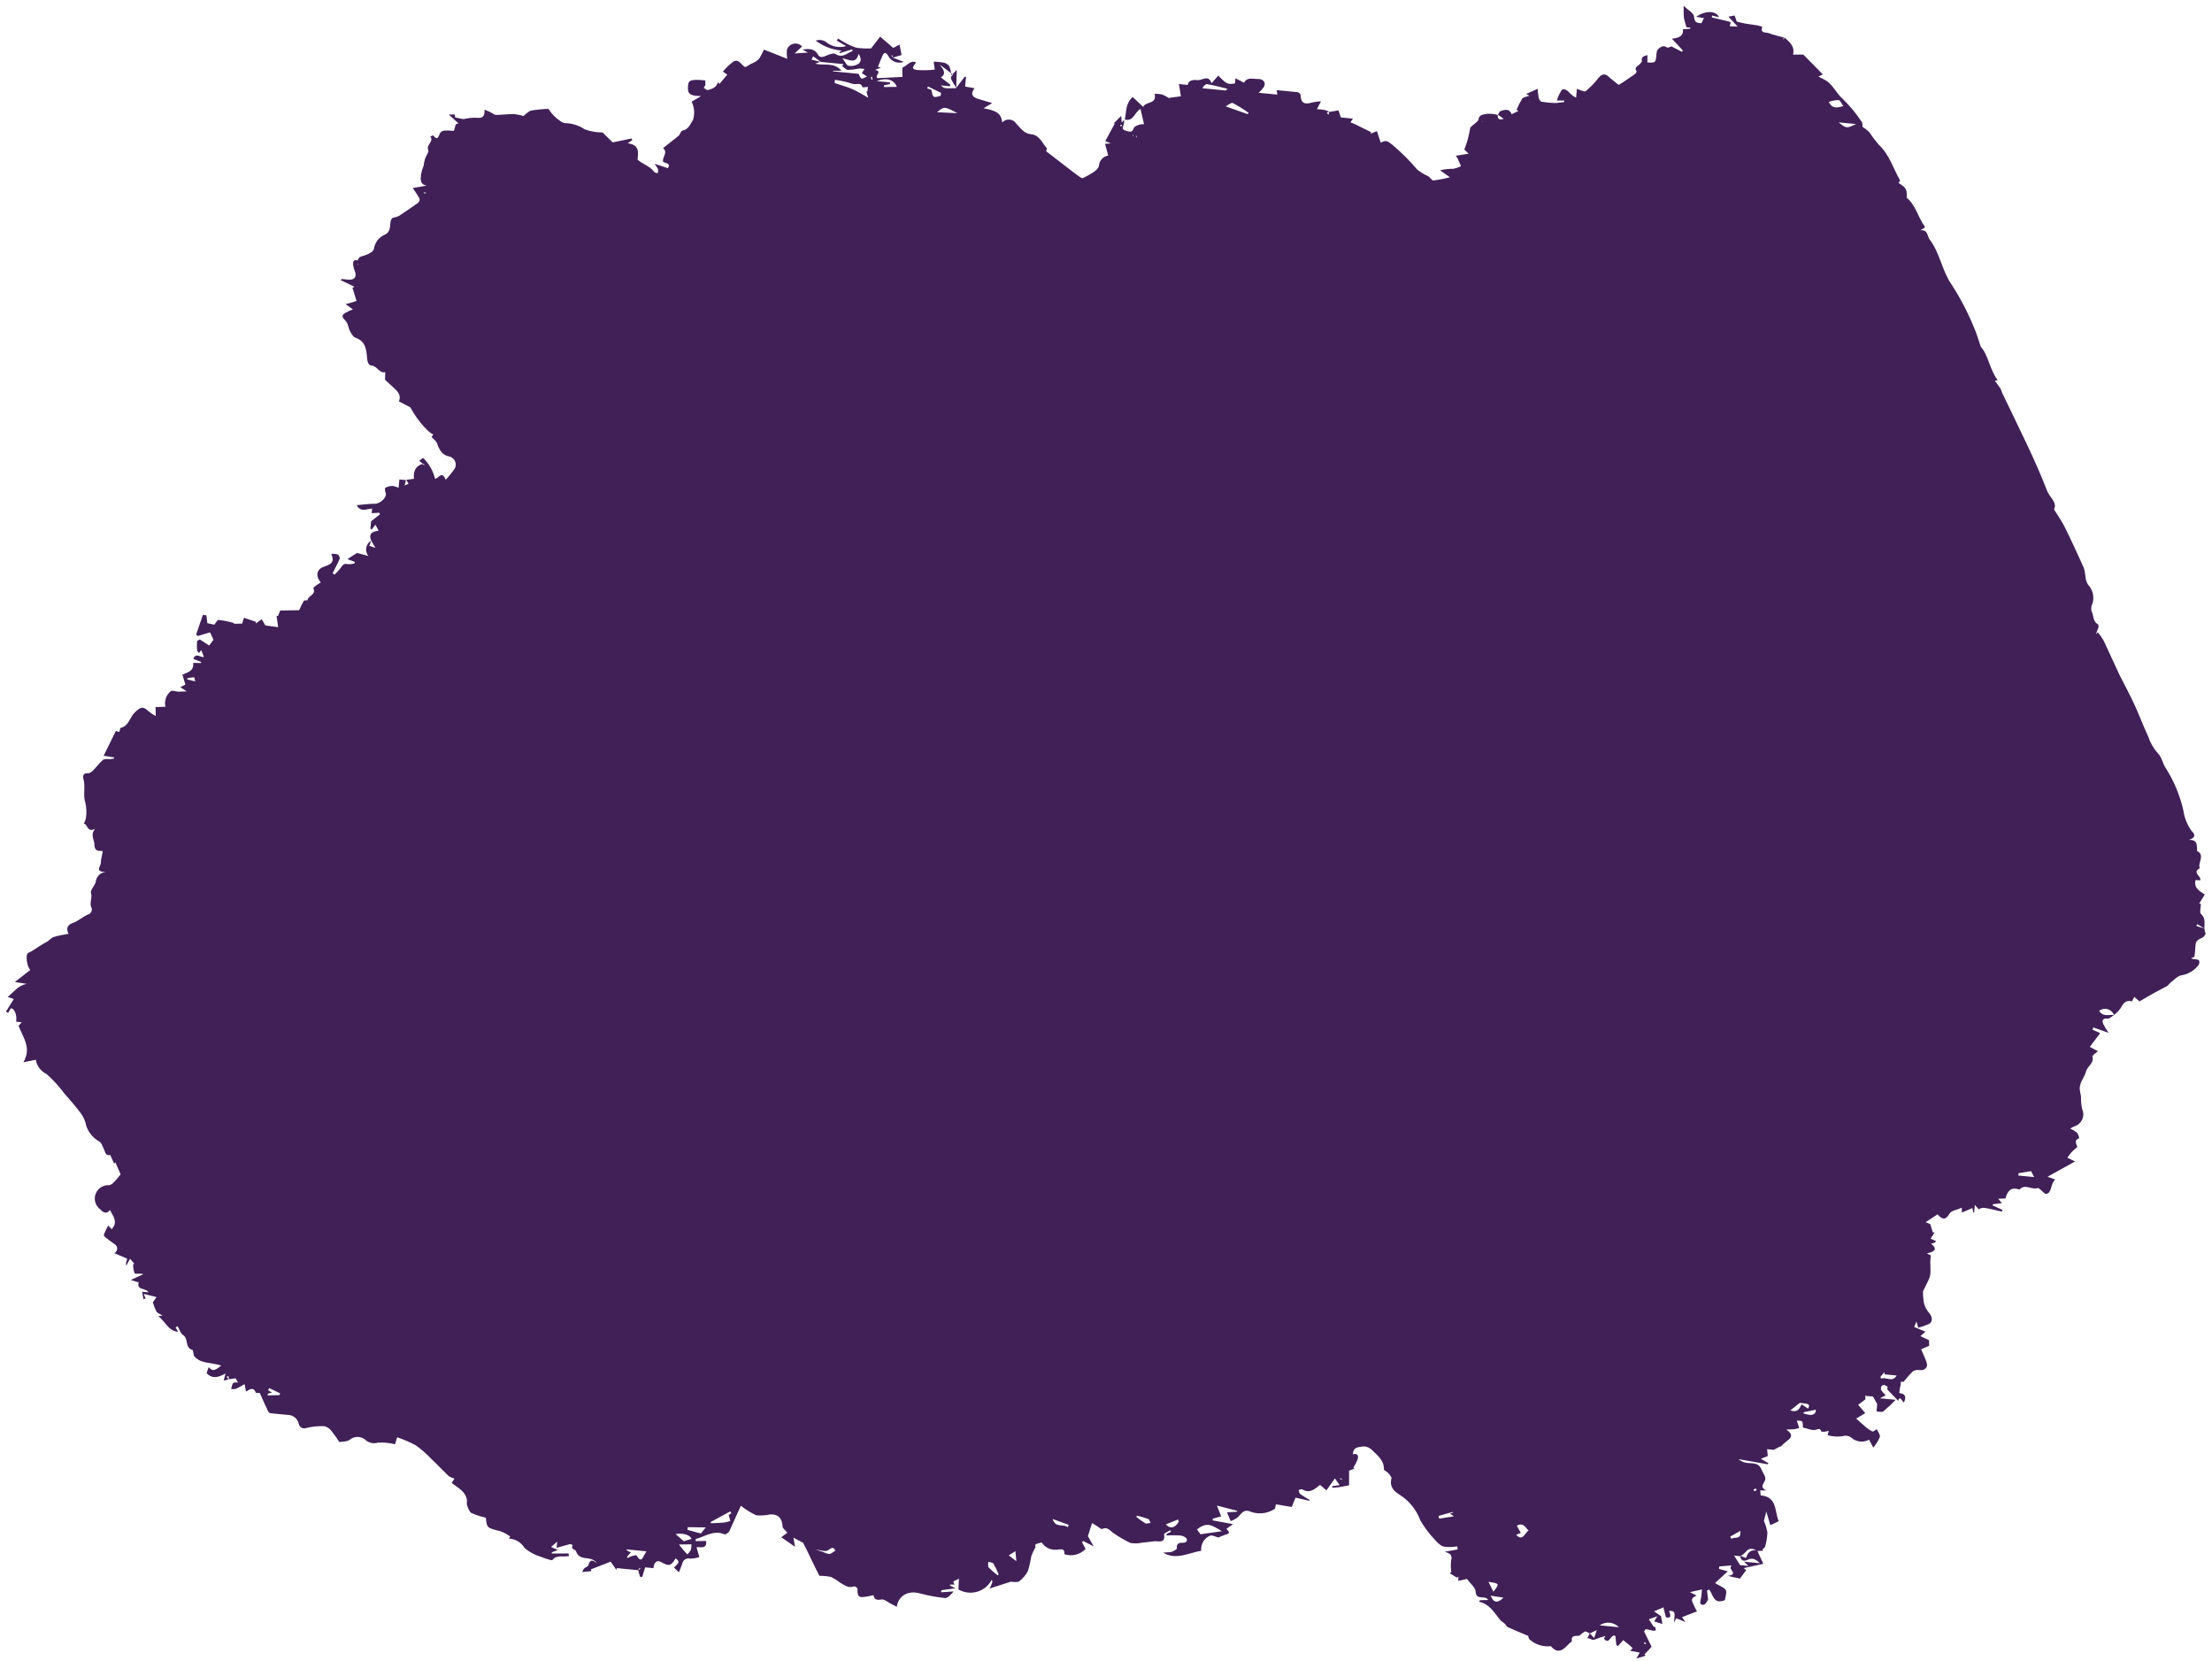 <svg width="341" height="256" viewBox="0 0 341 256" fill="none" xmlns="http://www.w3.org/2000/svg">
<path d="M155.878 243.808C156.277 243.846 156.841 243.901 157.091 243.759C157.658 243.34 158.124 242.799 158.452 242.177C158.686 241.42 158.863 240.647 158.982 239.864C159.164 239.374 159.386 238.901 159.647 238.449C159.354 237.895 160.087 237.924 160.589 237.752C160.82 238.112 161.142 238.405 161.523 238.602C161.903 238.799 162.329 238.893 162.758 238.875C163.267 238.924 164.189 238.433 164.08 239.556C164.647 239.75 165.258 239.776 165.839 239.631C166.42 239.486 166.946 239.176 167.353 238.739L166.799 237.718L166.984 237.528L168.599 238.349L167.709 236.783L168.35 234.757L169.306 235.348C169.502 235.477 169.782 235.739 169.885 235.68C170.746 235.252 171.133 235.981 171.683 236.325C172.491 236.89 173.343 237.389 174.233 237.816C174.831 237.932 175.447 237.921 176.041 237.784C176.684 237.736 177.319 237.631 177.95 237.568C178.581 237.505 179.716 237.974 179.444 236.482C179.459 236.332 180.067 236.073 180.406 235.87L180.522 236.103L179.852 236.425L179.828 236.672C180.457 236.634 181.088 236.631 181.718 236.661C182.134 236.656 182.538 236.798 182.859 237.062C183.188 237.537 182.786 237.816 182.302 237.796C181.818 237.777 181.319 237.908 181.425 238.679C181.41 238.83 180.809 239.159 180.44 239.247C180.065 239.251 179.691 239.279 179.321 239.332C181.302 240.52 183.234 239.352 185.182 239.03C185.127 238.541 185.233 238.049 185.484 237.627C185.736 237.204 186.119 236.875 186.575 236.69C186.93 236.613 187.336 236.86 187.823 236.99C188.196 236.809 188.582 236.657 188.978 236.535C189.833 236.314 189.323 235.988 189.065 235.645L190.092 234.929L186.941 234.347L186.966 234.087L188.251 233.727L187.593 232.06L190.722 232.874L190.708 233.011L189.158 233.11L189.721 234.464C190.071 234.333 190.405 234.161 190.714 233.952C191.06 233.681 191.295 233.262 191.652 233.02C191.782 232.938 191.929 232.886 192.082 232.868C192.235 232.849 192.391 232.864 192.537 232.912C193.167 233.19 193.856 233.307 194.543 233.252C195.229 233.198 195.891 232.975 196.469 232.602C196.615 232.533 196.61 232.145 196.692 231.877L199.125 232.279L199.722 230.843L201.869 231.328L201.882 231.191C201.397 230.895 200.883 230.61 200.416 230.274C200.274 230.164 200.261 229.872 200.197 229.672C200.382 229.621 200.631 229.493 200.749 229.56C201.969 230.3 202.745 229.449 203.496 228.872L204.483 229.715L205.786 227.877L206.518 228.916L205.393 229.07L205.369 229.316C205.761 229.285 206.165 229.269 206.559 229.211C206.954 229.152 207.437 229.033 207.975 228.933L207.97 226.693L208.808 226.359L208.624 226.244C208.877 225.847 209.094 225.429 209.273 224.994C209.451 224.444 209.373 223.966 208.562 224.164C208.585 222.922 209.598 223.076 210.235 222.944C210.487 222.953 210.734 223.012 210.962 223.117C211.19 223.222 211.395 223.372 211.565 223.557C212.39 224.356 213.372 225.114 213.349 226.495C213.333 226.659 213.79 226.814 213.965 227.011C214.141 227.208 214.568 227.664 214.505 227.893C214.152 229.241 214.987 229.931 215.905 230.49C217.304 231.413 218.37 232.757 218.949 234.325C219.569 235.403 220.315 236.404 221.174 237.306C221.475 237.679 221.832 238.003 222.233 238.266C222.555 238.408 222.906 238.471 223.257 238.448C223.725 238.493 224.206 238.401 224.654 238.362L224.72 238.825L222.714 239.183C223.469 239.409 223.949 239.621 223.706 240.551C223.63 241.146 223.642 241.748 223.741 242.338L223.476 242.493L224.617 243.184L224.817 242.982L224.819 243.674L226.14 243.373C226.643 244.058 227.404 244.657 227.482 245.287C227.53 246.799 228.989 245.779 229.408 246.621L228.155 246.652L228.007 246.886C229.719 247.274 230.416 248.682 231.374 249.826C231.584 249.959 231.783 250.108 231.97 250.271C232.149 250.427 232.248 250.699 232.432 250.8C233.456 251.272 234.512 251.693 235.605 252.158C235.596 252.254 235.658 252.619 235.841 252.734C236.267 253.107 236.765 253.389 237.305 253.562C237.845 253.736 238.414 253.798 238.979 253.743C239.015 253.733 239.055 253.737 239.089 253.754C240.338 255.189 241.199 254.041 242.06 253.185C242.135 253.123 242.321 253.072 242.311 253.029C242.15 251.825 243.09 252.303 243.543 252.07C243.786 251.828 244.063 251.622 244.366 251.459C244.544 251.476 244.832 251.656 245.071 251.776L246.162 251.259L245.753 252.478L245.086 251.763L244.71 252.487C245.054 252.521 245.428 252.82 245.726 252.752C246.307 252.523 246.901 252.327 247.505 252.164L247.257 252.568C248.134 253.69 248.298 251.715 249.031 252.174L249.174 253.57L249.438 253.706L250.234 252.802L251.02 253.431C251.25 253.633 251.482 253.821 251.684 254.035C251.571 254.181 251.451 254.322 251.323 254.456L252.783 254.722L252.264 255.639L253.694 255.211L253.505 255.013L254.605 253.834L253.447 251.454L253.702 251.119C254.073 251.155 254.435 251.287 254.818 251.352C254.967 251.356 255.117 251.347 255.265 251.326C255.253 251.144 255.219 250.965 255.164 250.791C255.164 250.791 254.93 250.768 254.883 250.681C254.64 250.325 254.427 249.945 254.183 249.59L255.492 249.122L255.012 249.919L256.279 250.318L256.063 249.108L254.982 248.367L256.431 247.747L256.821 249.306C257.578 249.379 257.62 249.231 257.31 248.275C258.232 248.364 258.259 248.367 258.049 250.103L258.405 249.446L259.822 250.012L259.296 249.269L261.605 248.373C261.399 248.022 261.216 247.658 261.058 247.283C260.878 246.851 260.455 246.34 261.562 245.949L260.532 245.407L262.377 244.991C262.344 245.334 262.312 245.663 262.279 246.005C262.246 246.347 261.994 247.083 262.162 247.21C262.703 247.65 262.991 247.111 263.24 246.693C263.248 246.61 263.428 246.614 263.336 246.702L263.153 245.15L263.5 245.017C264.106 245.781 264.104 247.371 265.912 246.634C265.951 246.223 266.243 245.504 266.059 245.113C265.875 244.722 265.031 244.405 264.389 244.011L266.356 242.197L265.003 241.831L265.04 241.447L266.985 241.29C266.152 241.859 268.244 242.629 266.357 242.902L268.232 243.319L269.177 242.028L268.82 241.703L271.828 241.04C271.483 240.302 271.183 239.664 270.899 239.015C269.896 238.765 269.411 239.327 269.165 240.146L268.281 239.812C268.315 240.603 268.904 240.688 269.372 240.443C270.146 240.048 270.633 240.33 271.323 240.95L268.86 240.711L269.532 241.371L268.253 241.247L267.326 239.774L268.289 239.868C268.58 239.71 268.844 239.507 269.07 239.266C269.616 238.503 270.225 238.659 270.88 239.068L271.843 239.023L271.678 238.855C271.818 238.703 272.068 238.561 272.113 238.385C272.31 237.679 272.427 236.953 272.461 236.221C272.357 235.608 272.177 235.01 271.926 234.441L272.289 232.982L272.918 235.09L274.214 234.469C273.522 233.019 274.064 230.721 271.42 230.492L271.355 229.726L272.285 229.733C271.622 229.406 271.525 229.12 271.982 228.417C272.439 227.715 271.811 227.17 271.555 226.523C271.063 225.287 270.002 225.64 269.117 225.457C268.708 225.376 268.328 225.186 268.017 224.908L272.509 225.703L272.622 225.534L271.439 224.853L272.521 224.432L272.415 223.371L273.447 223.471L274.457 222.933L274.448 223.029C274.803 222.675 275.178 222.342 275.572 222.032C276.319 221.496 276.338 221.014 275.362 220.338C275.715 220.345 276.068 220.333 276.42 220.303C276.709 220.331 277.002 220.179 277.37 220.104L276.993 218.975C277.895 218.98 277.896 218.98 277.934 219.869C277.934 219.869 277.92 220.019 277.918 220.033C278.6 220.168 279.341 220.544 279.926 220.38C280.511 220.215 280.57 220.179 280.775 220.642C280.769 220.71 281.119 220.675 281.284 220.691C281.5 220.655 281.713 220.607 281.923 220.546L281.747 221.22C282.491 221.43 283.272 221.482 284.037 221.373C284.298 221.285 284.579 221.271 284.848 221.334C285.117 221.397 285.363 221.533 285.558 221.728C285.925 222.001 286.364 222.163 286.821 222.195C287.278 222.227 287.735 222.128 288.137 221.908L288.782 223.133C289.207 222.637 289.552 222.078 289.804 221.475C289.842 221.078 289.458 220.599 289.321 220.295C289.044 220.434 288.782 220.699 288.662 220.646C288.288 220.469 287.941 220.239 287.631 219.965C287.092 219.512 286.583 219.034 286.147 218.66L287.548 217.814L286.438 216.517L285.826 216.237C285.826 216.237 285.826 216.237 285.744 216.229C285.661 216.221 285.744 216.229 285.744 216.229L285.831 216.334L286.42 216.557L287.574 215.687L287.529 215.144L288.74 215.261L289.391 216.416L289.281 217.553C289.639 217.588 290.114 217.703 290.337 217.545C291.003 216.989 291.636 216.395 292.232 215.765L289.797 215.529L290.703 215.064C290.442 214.827 290.207 214.563 290.001 214.277C289.967 214.173 289.955 214.064 289.965 213.955C289.976 213.847 290.009 213.742 290.063 213.647C290.074 213.524 290.395 213.513 290.568 213.447C290.54 213.735 291.214 213.51 290.925 214.062C290.911 214.199 291.473 214.71 291.788 215.045C292.102 215.379 292.367 215.654 292.62 215.913C292.901 215.014 293.17 215.967 293.511 216.18C293.951 215.213 293.643 214.81 292.79 214.727C292.833 214.289 292.87 213.905 292.991 213.516C293.008 213.338 293.027 213.146 293.046 212.954L293.458 212.994C293.9 212.416 294.384 211.871 294.908 211.365C295.207 211.18 295.566 211.116 295.911 211.186C296.709 211.263 297.268 210.792 297.01 210.02C296.751 209.248 296.47 208.71 296.153 207.974L297.398 207.445L297.372 206.571L296.044 205.944L296.832 205.26L295.083 204.538L295.443 203.688L295.711 204.654C296.265 204.505 296.807 204.317 297.334 204.092C297.991 203.769 297.926 203.002 297.378 202.354C297.012 201.933 296.747 201.435 296.603 200.896C296.49 200.281 296.439 199.655 296.45 199.029C296.744 198.435 296.982 197.988 297.193 197.525C297.379 197.172 297.509 196.793 297.58 196.401C297.64 195.784 297.563 195.141 297.568 194.519C297.575 194.179 297.608 193.84 297.666 193.505L297.056 193.211C297.985 192.942 298.912 192.686 297.689 191.696L298.259 191.544L298.463 191.301L297.624 190.929L298.248 189.939L297.966 189.981L297.564 188.684L296.858 188.38L298.696 187.176C299.336 187.888 299.872 188.23 300.54 187.064C300.808 186.592 301.722 186.473 302.433 186.155L302.43 186.902L304.052 186.215L304.222 186.896L304.332 186.906L304.446 185.728L305.047 186.409C305.637 186.051 305.637 186.051 308.582 186.751L308.718 186.502L307.189 185.8L307.206 185.622L308.612 185.441L308.038 184.777L309.153 184.733C309.43 183.736 309.919 182.843 311.313 183.366C312.172 182.384 313.205 183.466 314.113 183.125C314.329 183.05 314.774 183.618 315.329 184.045C316.408 183.943 316.023 182.481 316.837 181.813L315.643 181.38L319.884 179.025L318.705 178.441C318.865 178.221 319.076 177.91 319.31 177.642C319.545 177.375 319.813 177.179 320.225 176.804C320.252 176.517 319.545 175.798 320.522 175.451C320.482 175.148 320.372 174.858 320.202 174.604C319.88 174.341 319.522 174.125 319.139 173.962C319.348 173.825 319.568 173.707 319.798 173.611C320.061 173.528 320.303 173.391 320.508 173.208C320.714 173.026 320.878 172.802 320.99 172.552C321.103 172.301 321.16 172.03 321.159 171.756C321.158 171.481 321.099 171.21 320.986 170.96C320.845 170.333 320.786 169.691 320.81 169.049C320.766 168.644 320.624 168.243 320.608 167.84C320.568 166.813 321.366 166.033 321.575 165.169C321.783 164.304 322.863 163.911 322.562 162.858C322.511 162.674 323.116 162.304 323.42 162.029L322.165 161.368L323.76 159.241L322.575 158.712L322.706 158.365L325.069 159.202C324.745 158.77 324.464 158.308 324.231 157.821C324.009 157.247 324.151 156.929 324.921 157.003C325.224 157.033 325.566 156.651 325.891 156.447C325.094 156.37 324.152 156.777 323.608 155.797C323.791 155.658 324.004 155.563 324.231 155.52C324.458 155.477 324.691 155.487 324.913 155.551C325.135 155.614 325.339 155.728 325.509 155.884C325.679 156.039 325.81 156.232 325.891 156.447C326.289 156.149 326.637 155.791 326.925 155.386C327.317 154.636 327.745 154.083 328.663 154.352L329.023 153.654L329.816 154.353L331.861 153.168C332.595 152.756 333.324 152.398 334.057 151.999C334.278 151.868 334.413 151.618 334.609 151.458C335.133 151.066 335.635 150.478 336.217 150.341C336.756 150.263 337.274 150.081 337.742 149.803C338.209 149.526 338.617 149.16 338.943 148.725C339 148.624 339.036 148.512 339.047 148.396C339.058 148.281 339.045 148.164 339.008 148.054C338.938 147.909 338.608 147.877 338.389 147.842C338.173 147.862 337.956 147.801 337.781 147.672L338.284 147.5C338.373 146.937 338.428 146.37 338.448 145.801C338.442 145.012 338.951 144.771 339.53 144.523C339.764 144.408 340.072 143.954 340 143.836C339.521 142.905 340.314 141.737 339.301 140.878C339.045 140.646 339.29 139.84 339.287 139.301L339.026 139.275L339.883 137.879C339.101 137.347 338.145 136.895 338.475 135.641L339.163 135.708C339.176 135.571 339.187 135.461 339.194 135.393C338.966 134.873 338.068 134.399 339.124 133.823C338.733 132.984 340.005 131.89 338.714 131.17C338.632 131.162 338.749 130.814 338.683 130.628C338.647 130.002 338.593 129.416 337.409 129.454C338.737 129.071 338.232 128.414 337.872 128.116C337.179 127.154 336.734 126.038 336.576 124.865C336.054 122.608 335.161 120.451 333.931 118.484C333.402 117.783 333.284 116.707 332.661 116.121C331.987 115.364 331.477 114.477 331.164 113.514C330.414 111.935 329.812 110.272 329.077 108.68C328.343 107.088 327.543 105.6 326.75 104.044C325.908 102.275 325.123 100.485 324.281 98.716C324.018 98.276 323.724 97.855 323.403 97.456V97.456L323.095 97.772L323.508 96.664C323.522 96.513 323.479 96.246 323.373 96.195C322.596 95.76 322.793 94.866 322.439 94.224C322.327 93.849 322.366 93.446 322.548 93.1C322.724 92.588 322.755 92.038 322.637 91.509C322.519 90.981 322.257 90.495 321.88 90.104C321.664 89.759 321.536 89.367 321.505 88.962C321.461 88.487 321.377 88.016 321.253 87.555C320.294 85.415 319.318 83.302 318.285 81.211C317.856 80.34 317.267 79.536 316.643 78.521C317.208 77.428 315.911 76.625 315.541 75.566C314.668 73.255 313.637 70.999 312.591 68.754C311.314 66.031 309.979 63.33 308.674 60.604C308.601 60.375 308.516 60.15 308.42 59.929C308.129 59.5 307.808 59.082 307.526 58.695L307.953 58.584C306.723 56.958 306.533 54.755 305.356 53.438C304.943 52.25 304.69 51.285 304.264 50.373C303.333 48.102 302.191 45.922 300.855 43.862C299.344 41.683 299.076 39.002 297.473 36.925C297.066 36.388 297.237 35.339 296.028 35.499L296.706 35.094C296.712 35.026 296.72 34.944 296.724 34.903C295.675 33.556 295.408 31.719 293.945 30.485C294 29.204 293.872 28.943 292.68 28.205L292.925 27.828C291.821 25.896 291.236 23.765 289.603 22.28C289.088 21.67 288.608 21.032 288.163 20.37C287.845 20.051 287.49 19.771 287.106 19.535C287.125 19.329 287.163 18.946 286.962 18.719C286.12 17.468 285.154 16.304 284.078 15.245C283.104 14.404 282.625 13.183 281.571 12.458C281.17 12.218 280.755 12.003 280.328 11.812L281.001 11.463L277.992 8.406L276.422 8.419C276.706 7.064 275.847 6.469 275.095 5.774C275.086 5.87 275.077 5.966 274.972 6.039L274.849 6.027L275.051 5.798C274.254 5.568 273.437 5.406 272.674 5.111C272.246 4.945 271.279 5.183 271.674 4.115L270.97 3.923L269.465 3.694C268.929 3.642 268.403 3.48 267.737 3.333L267.411 2.389L266.449 2.572L267.871 4.092L266.654 4.044L266.814 3.395L263.898 2.684L263.925 2.396L265.011 2.654C264.579 1.672 262.98 1.544 261.491 2.589L262.679 2.787L262.282 3.592C261.608 3.527 261.209 3.488 261.148 2.542C261.115 2.027 260.255 1.584 259.544 0.893C259.56 1.738 259.535 2.275 259.598 2.779C259.695 3.261 259.825 3.735 259.988 4.199L260.579 4.257L260.562 4.435L259.444 4.506C259.546 5.608 258.802 5.827 257.747 5.973L259.432 7.782L259.287 7.989L257.674 7.155C257.461 7.204 257.107 7.418 256.991 7.324C256.37 6.849 255.85 7.352 255.573 7.629C255.296 7.906 255.399 8.566 255.282 9.053C255.262 9.258 255.122 9.563 254.979 9.604C254.643 9.662 254.301 9.67 253.963 9.63L253.961 8.496C253.406 8.636 252.964 8.759 253.119 9.451C253.112 9.52 252.992 9.619 252.941 9.711C252.705 10.144 251.777 10.262 252.313 11.033C252.313 11.033 252.172 11.337 252.039 11.421C251.192 12.002 250.325 12.637 249.531 13.086C249.043 12.679 248.446 12.248 247.911 11.754C247.376 11.259 246.856 11.458 246.398 12.036C245.83 12.778 245.177 13.452 244.453 14.046C244.215 14.216 243.557 13.834 243.099 13.693C243.089 13.729 243.085 13.766 243.088 13.803C243.047 14.227 243.007 14.638 242.966 15.063C242.581 14.861 242.231 14.598 241.931 14.285C241.599 13.838 240.995 13.627 240.795 13.829C240.437 14.334 240.17 14.898 240.008 15.495L241.147 15.495L241.124 15.728C240.647 15.778 240.166 15.87 239.721 15.882C239.029 15.863 238.34 15.796 237.657 15.682C237.479 15.665 237.263 15.312 237.202 15.085C237.122 14.622 237.07 14.155 237.045 13.687L235.274 14.483L235.776 14.753C235.343 14.918 234.854 14.954 234.663 15.198C234.329 15.751 234.036 16.328 233.788 16.925L234.076 17.105L233.027 17.611C232.688 16.666 231.97 16.914 231.326 17.115C231.154 17.167 231.053 17.489 230.923 17.684L231.807 18.309C231.189 18.526 230.825 18.407 230.893 17.709C230.35 17.566 229.788 17.511 229.229 17.547C228.746 17.653 227.986 17.62 227.918 18.457C227.904 18.608 227.697 18.74 227.573 18.866C227.236 19.193 226.605 19.547 226.615 19.866C226.449 20.936 226.161 21.985 225.757 22.991C225.743 23.141 226.07 23.339 226.411 23.69L224.423 24.009C224.542 24.161 224.647 24.324 224.737 24.495C224.91 24.858 225.066 25.247 225.224 25.621C224.856 25.804 224.465 25.938 224.061 26.02C223.366 26.013 222.674 26.09 221.998 26.249L223.518 27.323C222.672 27.546 221.812 27.712 220.943 27.82C220.723 27.798 220.452 27.302 220.147 27.148C219.544 26.885 218.979 26.542 218.469 26.128C217.314 24.76 216.043 23.494 214.67 22.344C214.063 21.871 213.7 21.462 212.856 22.003L212.265 20.217L211.27 20.605L211.362 20.365L208.884 19.143L208.19 18.854L208.565 18.282L206.708 18.102L206.341 17.016L204.93 17.252L204.774 17.707L204.532 17.338L204.942 17.267C204.713 17.129 204.467 17.022 204.209 16.947C203.814 16.881 203.414 16.842 203.013 16.831L203.645 15.607C203.201 15.638 202.759 15.697 202.323 15.783C201.048 16.185 200.538 15.859 200.491 14.623C200.456 14.521 200.395 14.429 200.315 14.356C200.235 14.283 200.137 14.232 200.032 14.206C198.972 14.103 197.913 14 196.813 13.894L196.913 14.581L194.024 14.301C194.358 14.019 194.648 13.688 194.883 13.319C195.17 12.642 194.677 12.152 193.924 12.176C193.172 12.2 192.237 11.819 191.785 12.757L190.464 12.062L190.387 12.856C189.286 13.04 189.084 12.979 187.81 11.652L186.765 12.837C186.32 11.411 185.317 12.447 184.576 12.348C184.288 12.32 183.201 12.215 183.117 13.078C182.657 13.058 182.197 13.014 181.742 12.944L182.044 14.84L180.243 15.081L180.314 15.212L180.198 15.118C179.87 14.896 179.521 14.71 179.155 14.56C178.774 14.488 178.387 14.45 177.999 14.448C178.389 16.159 176.499 15.603 176.246 16.491L174.618 14.95C173.45 15.971 173.669 17.292 173.393 18.426C174.747 18.779 174.89 17.299 175.815 16.781L176.364 19.143C176.109 19.128 175.853 19.154 175.607 19.222C175.289 19.343 174.828 19.52 174.761 19.776C174.559 20.434 174.18 20.328 173.721 20.2C173.261 20.073 172.86 19.91 173.213 19.28C173.288 19.013 173.315 18.735 173.292 18.458L172.931 18.893L172.836 17.861L171.683 19.021L171.861 19.038L170.391 21.744L171.259 22.105L170.35 22.169L170.842 23.973C170.459 24.035 170.11 24.225 169.85 24.512C169.59 24.798 169.436 25.163 169.411 25.548C169.267 26.323 167.887 26.949 166.949 27.453C166.744 27.571 166.106 26.984 165.636 26.676L161.269 23.307C161.277 23.225 161.477 22.885 161.321 22.773C160.621 21.973 160.221 20.8 158.927 20.688C157.854 20.584 157.325 19.731 156.693 19.089C156.582 18.907 156.429 18.752 156.247 18.639C156.065 18.525 155.86 18.455 155.646 18.434C155.432 18.414 155.217 18.443 155.017 18.52C154.817 18.596 154.637 18.718 154.492 18.876C154.39 17.207 153.052 16.98 151.622 16.689L152.962 15.893L150.844 15.259C149.953 14.993 149.523 14.564 150.228 13.595L148.78 13.344L148.926 11.838L148.72 11.818L147.414 13.544L147.501 10.787L146.674 11.578C146.623 11.092 146.506 10.616 146.325 10.161C146.089 9.885 145.763 9.702 145.404 9.643C144.917 9.557 144.425 9.51 143.932 9.501L144.105 10.72C143.159 10.844 142.203 10.863 141.253 10.776C140.271 10.598 140.993 10.018 141.213 9.61C140.333 9.235 139.873 10.117 139.196 10.369C139.038 10.423 139.115 11.204 139.135 11.856L135.256 12.047C134.771 11.613 136.133 11.026 134.893 10.781L135.773 10.438L135.344 10.286C135.584 9.673 135.822 9.074 136.087 8.491C136.103 8.327 136.414 8.122 136.494 8.157C136.68 8.257 136.83 8.412 136.923 8.6C137.136 9.023 137.498 9.354 137.94 9.527C138.383 9.7 138.873 9.704 139.318 9.537L137.525 8.838L137.417 8.523L137.596 8.541L137.561 8.897L138.99 8.482L138.673 6.875L137.707 7.39L135.682 5.645L134.285 7.459C133.518 7.502 132.749 7.464 131.99 7.348C131.302 7.12 130.642 6.815 130.023 6.438C129.733 6.285 129.459 6.107 129.183 5.942L128.998 6.269L130.445 7.101C129.898 7.268 129.316 7.292 128.756 7.17C128.196 7.048 127.677 6.784 127.25 6.404C127.022 6.274 126.77 6.194 126.509 6.169C126.248 6.144 125.985 6.174 125.736 6.257C126.901 7.141 128.295 7.674 129.753 7.794L129.381 8.049L129.451 8.194L131.368 7.605L131.439 7.875C130.596 8.125 129.938 9.043 128.799 8.324C128.513 8.13 127.823 8.368 127.386 8.574C126.95 8.781 126.405 8.963 126.107 8.45C125.567 7.43 124.657 7.508 123.702 7.623L124.544 8.105L122.503 8.239L123.649 7.161C123.485 6.982 123.276 6.849 123.044 6.776C122.812 6.703 122.564 6.692 122.327 6.745C122.089 6.797 121.87 6.912 121.691 7.076C121.512 7.241 121.38 7.449 121.308 7.681C121.265 8.144 121.286 8.611 121.368 9.069L117.771 7.642C117.568 8.094 117.34 8.533 117.088 8.959C116.881 9.223 116.618 9.438 116.318 9.589C115.837 9.798 115.376 10.049 114.94 10.341C114.316 10.197 114.014 9.007 113.095 9.47C112.476 9.917 111.92 10.444 111.443 11.039L112.12 11.505L110.912 12.937L110.674 12.665C110.47 13.489 109.768 13.711 109.083 13.893C108.918 13.877 108.676 13.66 108.48 13.531L108.742 13.114L108.729 12.393C106.514 12.179 106.109 12.347 106.065 13.228C105.945 14.474 106.344 14.789 108.092 14.807L106.62 15.673C107.053 16.539 107.13 17.539 106.836 18.46C106.41 19.124 106.163 19.957 105.187 20.139C104.96 20.186 104.854 20.715 104.611 20.926C103.824 21.597 103.02 22.155 102.218 22.838C103.027 23.511 102.093 24.125 102.211 24.911C102.379 25.19 103.518 25.038 102.96 25.924L100.902 25.24C101.124 25.513 101.314 25.809 101.469 26.125C101.454 26.276 101.433 26.495 101.414 26.687C101.222 26.668 100.96 26.643 100.875 26.524C100.202 25.587 99.075 25.326 98.284 24.599C98.384 23.572 98.657 22.326 96.764 22.088L97.464 21.602L97.378 21.345L94.445 21.946L92.886 20.412C91.954 20.425 91.028 20.265 90.154 19.94C89.271 19.341 88.232 19.01 87.164 18.986C86.879 18.961 86.608 18.848 86.39 18.663C85.999 18.404 85.638 18.105 85.31 17.77C85.035 17.457 84.779 17.128 84.545 16.783C83.657 16.809 82.772 16.894 81.896 17.038C81.412 17.157 81.032 17.645 80.704 17.876C80.219 17.731 79.722 17.632 79.219 17.58C78.261 17.584 77.318 17.714 76.429 17.711C76.168 17.686 75.9 17.438 75.636 17.302L74.703 16.894C74.728 18.071 74.364 18.243 73.374 18.147C72.741 18.136 72.109 18.205 71.493 18.352C71.41 18.364 71.325 18.355 71.246 18.328L70.157 18.098C70.157 18.098 70.173 17.934 70.105 17.637L69.186 17.659L70.666 19.005L70.248 19.172L69.984 20.169C69.496 20.126 69.006 20.11 68.517 20.124C68.388 20.134 68.263 20.17 68.15 20.23C68.037 20.291 67.937 20.374 67.858 20.475C67.589 20.96 67.519 21.825 66.766 20.853C66.766 20.853 66.476 20.977 66.331 21.046C66.963 21.826 65.64 22.293 66.019 23.117C66.155 23.435 65.683 23.997 65.528 24.453C65.423 24.807 65.35 25.17 65.312 25.538C65.12 26 64.98 26.483 64.895 26.977C64.827 27.675 64.751 28.456 65.778 28.611L63.631 28.984C64.013 29.508 64.363 30.055 64.68 30.62C64.695 30.737 64.682 30.857 64.643 30.968C64.603 31.079 64.537 31.18 64.452 31.262C63.458 31.967 62.466 32.645 61.477 33.296C61.181 33.426 60.869 33.517 60.549 33.566C59.77 34.154 60.657 35.595 59.251 36.205C58.835 36.393 58.472 36.68 58.194 37.042C57.917 37.403 57.734 37.828 57.662 38.277C57.598 38.935 56.407 39.331 55.55 39.58C55.413 39.566 55.315 39.861 55.188 40.015C55.062 40.169 55.175 40.152 55.169 40.22L55.042 40.097C54.313 40.027 54.442 40.551 54.449 40.911C54.501 41.25 54.6 41.581 54.743 41.894C54.998 42.693 54.62 43.154 53.791 43.115C53.447 43.082 53.103 43.048 52.759 43.015C52.759 43.015 52.663 43.006 52.495 43.169L54.631 44.192L54.337 44.357L54.96 46.381L54.3 46.607C54.041 46.693 53.772 46.749 53.273 46.881L54.402 47.696C54.009 47.83 53.63 48.001 53.27 48.208C52.799 48.48 52.577 48.763 53.161 49.331C53.744 49.899 53.658 50.499 53.966 51.055C54.273 51.61 54.464 51.932 54.826 52.064C56.385 52.603 56.489 53.954 56.59 55.208C56.642 55.822 56.828 56.337 57.312 56.357C58.206 56.443 58.456 57.588 59.395 57.361L59.351 58.532L60.778 59.845C61.365 60.386 61.865 60.96 61.499 61.865L62.82 62.56C63.005 62.66 63.275 62.742 63.329 62.899C64.027 64.199 64.924 65.382 65.988 66.406C66.224 66.63 66.491 66.819 66.781 66.967L66.534 67.372C66.836 67.692 67.227 67.951 67.36 68.295C67.721 69.298 68.094 70.178 69.352 70.383C69.531 70.439 69.696 70.534 69.835 70.661C69.975 70.787 70.084 70.942 70.157 71.115C70.23 71.287 70.265 71.474 70.258 71.661C70.252 71.849 70.205 72.032 70.12 72.199C69.698 72.816 69.228 73.399 68.715 73.944C68.084 72.431 67.573 73.833 67.064 73.784C66.765 72.564 66.127 71.453 65.223 70.577L64.624 71.031L65.19 71.487L65.444 71.594L65.349 71.709L65.145 71.524C64.193 71.749 63.658 72.541 63.814 73.8L62.632 73.962C62.75 74.168 62.856 74.371 62.976 74.563L62.38 74.837L62.586 73.999L61.568 73.901L61.444 75.188C61.153 75.049 60.845 74.949 60.528 74.892C60.135 74.902 59.75 75.002 59.403 75.184C59.3 75.243 59.348 75.746 59.474 76.021C59.66 76.689 58.579 77.662 57.775 77.653C56.97 77.645 55.902 77.776 54.977 77.866C55.64 79.05 56.564 78.393 57.369 78.402L57.301 79.101L58.46 79.034L58.592 79.254L57.208 80.35L57.099 81.473L57.292 81.63L57.879 80.871L58.358 81.803C57.264 81.918 56.805 82.357 57.225 83.325L57.879 84.453L56.938 84.14L57.21 83.337C57.013 83.454 56.845 83.612 56.715 83.799C56.585 83.987 56.498 84.201 56.459 84.426C56.42 84.65 56.431 84.881 56.489 85.102C56.548 85.322 56.654 85.527 56.8 85.703L55.041 85.228L53.56 86.177L54.685 86.604L54.663 86.837C54.323 86.942 53.965 86.983 53.61 86.956C52.974 86.784 52.784 87.167 52.495 87.567C52.211 87.928 51.899 88.268 51.564 88.583L51.281 88.348C51.659 87.597 52.065 86.848 52.39 86.078C52.404 85.927 52.22 85.536 52.047 85.463C51.753 85.375 51.444 85.345 51.139 85.376C51.139 85.376 51.044 85.491 51.124 85.526C51.628 86.778 50.868 87.022 49.861 87.381C48.855 87.74 48.575 88.763 49.449 89.775C49.211 89.931 48.977 90.061 48.753 90.219C48.529 90.377 48.269 90.628 48.305 90.687C48.805 91.689 47.434 91.792 47.418 92.537C47.418 92.537 46.909 92.487 46.825 92.631C46.558 93.09 46.321 93.566 46.118 94.056L43.197 94.105L42.852 94.942L42.632 94.921L42.879 96.673L40.906 96.399L40.346 95.446L39.435 96.105L39.46 95.844L37.604 95.222L37.336 96.122L36.042 96.149L36.054 96.026C35.291 95.808 34.513 95.65 33.726 95.551C33.492 95.528 33.215 96.096 33.043 96.287L31.969 96.058L31.809 94.84L31.273 94.788L30.228 97.825L30.514 98.033L32.374 97.466L32.915 98.611L32.246 99.5L30.796 98.558L30.383 98.808C30.352 99.268 30.349 99.73 30.374 100.19C30.358 100.354 30.579 100.514 30.675 100.662L31.026 100.198L31.47 101.347L31.552 101.355L31.465 101.25C30.946 101.448 30.233 100.494 29.797 101.558L31 102.034L30.985 102.199L29.779 102.179C29.923 103.41 28.972 103.622 28.117 103.995L28.58 105.519L27.791 105.927L28.784 106.562L27.502 106.618C27.116 106.58 26.592 106.405 26.36 106.507C26 106.79 25.729 107.169 25.577 107.6C25.425 108.03 25.398 108.495 25.499 108.94L23.981 108.986L24.013 110.372C23.598 110.158 23.209 109.898 22.853 109.596C22.028 108.797 21.632 109.008 20.807 109.785C19.982 110.562 19.878 111.921 18.559 112.208C18.476 112.2 18.52 112.605 18.388 112.827L17.862 112.666L15.977 116.493L17.591 116.746L17.574 116.924L17.081 117.001C16.675 117.031 16.159 116.912 15.889 117.12C15.316 117.59 14.879 118.225 14.341 118.768C14.14 118.97 13.811 119.214 13.563 119.19C12.835 119.12 12.729 119.635 12.846 120.006C13.226 121.245 12.75 122.568 13.153 123.713C13.342 124.509 13.371 125.335 13.237 126.141C13.171 126.426 13.065 126.699 12.922 126.954C13.541 127.014 13.381 128.381 14.663 127.759C13.895 128.666 14.505 129.389 14.549 130.085C14.554 131.468 15.454 131.057 15.83 131.191C15.782 131.684 15.645 132.099 15.573 132.548C15.579 132.774 15.558 132.999 15.508 133.22C15.055 134.171 15.162 134.361 16.296 134.402C15.902 134.438 15.533 134.61 15.252 134.888C14.972 135.166 14.798 135.534 14.76 135.926C14.604 136.533 13.884 137.224 14.026 137.625C14.257 138.394 13.803 139.069 14.04 139.769C14.107 139.88 14.145 140.004 14.154 140.132C14.163 140.26 14.141 140.388 14.09 140.506C14.039 140.623 13.961 140.728 13.862 140.81C13.763 140.892 13.646 140.949 13.521 140.977C12.723 141.329 12.034 141.995 11.23 142.262C10.426 142.53 10.134 143.11 10.569 143.927C9.747 144.096 9.001 144.203 8.285 144.424C7.941 144.529 7.673 144.863 7.36 145.081C7.162 145.213 6.956 145.331 6.743 145.436C5.922 145.882 5.253 146.481 4.354 146.878C3.874 147.094 4.146 149.015 4.668 149.508L2.294 151.365L4.154 151.656C2.744 151.879 2.127 152.939 1.182 153.664L2.123 153.99L0.921 155.933L1.249 156.131L1.649 155.437C2.148 155.306 2.688 156.464 2.479 157.481L3.345 157.565L2.86 158.126C3.598 159.968 4.887 161.572 3.609 163.73L5.507 163.347C5.593 163.82 5.789 164.266 6.08 164.649C6.371 165.033 6.748 165.343 7.181 165.555C8.211 166.466 9.142 167.483 9.955 168.59C10.731 169.467 11.507 170.344 12.209 171.269C12.632 171.768 12.954 172.344 13.155 172.965C13.269 173.586 13.518 174.174 13.886 174.688C14.254 175.201 14.731 175.628 15.284 175.937C15.666 176.14 15.854 176.78 16.06 177.243C16.265 177.705 16.368 178.213 16.985 178.01L17.603 179.369L17.778 179.138L18.596 181.014C18.125 181.577 17.836 181.978 17.487 182.289C17.318 182.486 17.091 182.624 16.837 182.683C16.395 182.65 15.954 182.759 15.579 182.994C15.203 183.23 14.914 183.579 14.753 183.99C14.592 184.402 14.567 184.854 14.684 185.28C14.8 185.707 15.05 186.085 15.398 186.359C15.789 186.771 16.349 187.295 16.953 186.51C17.444 187.456 18.165 188.328 17.333 189.312L17.322 189.436L17.198 189.424L16.679 188.903C16.457 189.324 16.238 189.732 16.037 190.224C16.02 190.289 16.018 190.357 16.031 190.422C16.044 190.488 16.072 190.55 16.111 190.604C16.627 191.014 17.144 191.41 17.677 191.779C17.8 191.851 17.9 191.955 17.968 192.079C18.036 192.203 18.069 192.342 18.064 192.483C18.059 192.625 18.015 192.762 17.939 192.88C17.862 192.999 17.754 193.094 17.627 193.157L19.587 193.997C19.576 194.107 19.555 194.326 19.451 194.537C19.403 194.719 19.408 194.912 19.467 195.091L20.042 194.027L20.717 194.798L20.532 194.849C20.508 195.326 20.58 195.803 20.743 196.252C20.851 196.429 21.523 196.231 22.119 196.386L20.155 197.301L21.383 197.669C21.011 198.933 22.486 198.468 22.888 199.198L21.911 199.103L22.106 200.242L22.447 200.164L22.155 199.445L24.136 199.927L23.558 200.728C23.7 201.225 23.891 201.707 24.127 202.166C24.296 202.432 24.714 202.555 25.055 202.768L24.377 202.882C25.425 203.536 25.829 205.097 27.462 205.296L27.07 204.609L27.382 204.404C27.654 204.886 27.815 205.524 28.234 205.786C29.096 206.34 28.474 207.745 29.651 208.067C29.789 208.08 29.793 208.606 29.884 208.96C30.815 210.24 32.563 209.967 34.11 210.49C33.38 211 32.906 211.59 32.17 210.73L31.845 211.653C32.753 212.598 33.698 212.303 34.77 211.701L34.483 212.794L35.207 212.629L34.943 212.202L35.23 212.106L35.267 212.593L36.322 212.446L36.703 213.106C36.414 213.078 36.029 213.04 35.899 213.235C35.769 213.43 35.718 213.812 35.633 214.108C35.881 214.132 36.13 214.119 36.373 214.069C36.832 213.853 37.278 213.61 37.707 213.341L37.928 214.496C38.487 214.177 39.034 213.691 39.442 214.643C39.431 214.753 40.006 214.698 40.047 214.702C40.514 215.756 40.923 216.695 41.363 217.595C41.414 217.662 41.477 217.718 41.549 217.761C41.621 217.803 41.701 217.831 41.784 217.843C42.609 217.923 43.448 218.004 44.274 218.084C44.691 218.07 45.1 218.203 45.428 218.46C45.756 218.717 45.983 219.082 46.068 219.489C46.091 219.609 46.141 219.723 46.214 219.823C46.287 219.922 46.381 220.004 46.489 220.063C46.597 220.123 46.717 220.158 46.84 220.166C46.963 220.174 47.087 220.155 47.202 220.11C48.117 219.881 49.062 219.786 50.006 219.829C50.447 219.941 50.834 220.203 51.1 220.571C51.542 221.116 51.95 221.686 52.323 222.28C52.777 222.185 53.507 222.242 53.928 221.91C54.292 221.61 54.756 221.459 55.228 221.486C55.699 221.514 56.143 221.719 56.469 222.059C56.727 222.248 57.026 222.373 57.342 222.425C57.657 222.477 57.981 222.455 58.286 222.36C59.165 222.319 60.045 222.404 60.9 222.613L61.226 221.539C62.211 221.867 63.165 222.279 64.079 222.769C64.948 223.379 65.75 224.078 66.473 224.854C67.389 225.717 68.257 226.645 69.172 227.522C69.447 227.689 69.742 227.82 70.051 227.911L69.639 228.576C70.605 229.361 71.818 229.88 71.989 231.265C71.964 231.526 71.935 231.827 72.022 232.071C72.11 232.314 72.345 233.042 72.675 233.212C73.392 233.521 74.135 233.764 74.896 233.939C75.061 235.532 75.064 235.504 77.151 236.025C77.687 236.227 78.192 236.499 78.656 236.834L78.444 237.159C78.935 237.178 79.414 237.319 79.836 237.57C80.258 237.821 80.61 238.174 80.86 238.596C81.578 239.212 82.418 239.67 83.326 239.941C83.795 240.131 84.276 240.293 84.764 240.427C84.888 240.439 85.102 240.528 85.15 240.464C85.789 239.6 86.858 240.035 87.71 239.841L87.65 239.448L85.053 239.459L85.071 239.267L85.993 238.928L84.957 238.44L85.898 237.619L85.805 238.578C86.533 238.372 87.232 238.177 87.831 238.014C87.955 238.026 88.147 238.044 88.29 238.155C87.907 238.809 88.697 238.817 88.796 239.089C89.206 240.304 90.227 240.085 91.095 240.294C91.467 240.406 91.791 240.636 92.018 240.95C91.434 240.52 90.992 240.214 90.712 241.238C90.691 241.457 90.236 241.565 90.021 241.78C89.907 241.939 89.824 242.119 89.775 242.309L91.177 242.168L91.093 241.897L94.137 240.713L95.04 242.003L95.069 241.702L98.357 242.021L98.614 241.658L98.741 241.781L98.383 242.037L98.661 243.032L99.005 243.065L99.454 241.588L100.733 241.712C100.825 240.767 101.306 240.385 101.987 240.81C103.132 241.46 103.461 241.368 104.158 240.191C104.773 240.721 104.768 240.775 103.908 241.619L104.656 242.355C104.876 241.809 105.051 241.439 105.174 241.022C105.197 240.887 105.248 240.759 105.324 240.645C105.399 240.531 105.498 240.434 105.614 240.36C105.73 240.287 105.86 240.238 105.996 240.218C106.131 240.198 106.27 240.206 106.402 240.243C106.882 240.232 107.357 240.153 107.814 240.006L107.377 238.498C107.875 238.367 109.019 238.892 108.86 237.522L107.233 237.544L107.265 237.215C108.689 236.855 110.031 235.755 111.735 236.515C111.872 236.528 112.346 236.228 112.453 235.976C113.068 234.653 113.593 233.39 114.218 232.096C114.948 232.677 115.743 233.172 116.588 233.57C117.3 233.628 118.015 233.58 118.713 233.43C119.956 233.357 120.559 234.01 120.635 235.234C120.603 235.563 121.086 235.872 121.383 236.247L120.441 236.944L122.561 238.421L122.322 237.015L123.802 237.795L124.385 238.944C124.988 240.177 125.536 241.392 126.321 242.892C126.917 242.888 127.512 242.946 128.096 243.064C128.59 243.3 129.055 243.591 129.484 243.932C130.156 244.301 130.781 244.873 131.678 244.504C131.774 244.513 132.171 244.718 132.185 244.857C132.238 245.457 132.052 246.227 133.03 246.17C133.583 246.112 134.131 246.012 134.669 245.872C134.751 246.461 135.075 246.7 135.882 246.543C136.279 246.457 136.804 246.909 137.214 247.128C137.623 247.348 137.913 247.5 138.244 247.671C138.493 245.966 139.982 245.074 141.873 245.617C143.112 245.95 144.375 246.183 145.651 246.315C146.105 246.359 146.607 245.771 147.014 245.299L145.085 245.43L145.115 245.115L147.283 244.814L146.448 244.401L146.463 244.25L147.187 244.224C146.442 243.46 147.906 243.685 147.833 243.152L147.751 244.997C148.184 245.247 148.663 245.407 149.159 245.467C149.655 245.527 150.159 245.485 150.638 245.346C151.118 245.206 151.564 244.971 151.95 244.654C152.335 244.337 152.652 243.946 152.881 243.503L153.005 243.792C152.958 243.937 152.902 244.079 152.839 244.218C152.827 244.342 152.733 244.457 152.542 244.853L155.852 243.791L155.878 243.808ZM175.188 20.965L175.296 21.279L175.112 21.027L175.13 20.849L175.188 20.965ZM206.797 228.045L206.544 227.937C206.544 227.937 206.638 227.822 206.652 227.823L206.858 227.995L206.928 228.126L206.797 228.045ZM339.834 143.115L338.58 142.73L338.732 142.441L339.82 143.113L339.902 143.121L339.834 143.115ZM279.878 217.292L279.984 217.205C279.984 217.205 279.984 217.205 279.901 217.197C280.019 217.845 279.607 218.081 279.092 218.1C278.716 218.065 278.346 217.983 277.991 217.855L278.092 217.672L279.878 217.292ZM292.386 212.019C291.706 213.17 290.763 212.152 289.993 212.506L289.88 212.233L290.492 211.504L290.543 211.841L292.386 212.019ZM188.976 13.95L185.358 13.599C185.575 13.219 185.867 12.93 186.1 12.966C187.163 13.166 188.207 13.433 189.224 13.684L188.961 13.962L188.953 14.044L188.976 13.95ZM135.046 12.497C135.051 12.52 135.049 12.544 135.039 12.566V12.566L135.142 12.506C136.587 11.927 137.782 12.209 138.264 13.39L136.262 13.417L136.289 13.143L137.182 12.953L137.207 12.693L135.046 12.497ZM96.522 239.036L96.543 238.817L99.652 239.118C99.602 239.234 99.54 239.344 99.467 239.446C99.106 239.881 98.944 241.123 98.145 239.76C98.085 239.671 97.644 239.781 97.387 239.853C97.171 239.928 96.966 240.029 96.774 240.153L96.654 239.961L97.264 239.26C96.971 239.188 96.707 239.032 96.502 238.813L96.494 238.895L96.411 238.887C96.411 238.887 96.365 238.786 96.44 239.014L96.522 239.036ZM145.002 10.061L146.931 11.506C146.417 11.94 146.417 11.94 147.437 13.588C145.516 13.636 145.516 13.636 145.049 13.162L146.424 13.296L146.516 13.07L145.043 11.931C145.885 11.405 145.502 10.773 144.982 10.128L144.912 9.983L145.002 10.061ZM126.543 9.543L130.023 9.881L129.826 10.194C130.125 10.402 130.424 10.763 130.741 10.78C131.326 10.746 131.909 10.673 132.484 10.562C132.747 10.56 133.01 10.586 133.268 10.638L132.861 11.262L133.668 11.81C133.266 11.951 132.88 12.204 132.778 12.111C132.597 11.894 132.456 11.646 132.363 11.38L128.401 10.996L128.411 10.9L129.716 10.902C128.571 9.533 127.011 10.156 125.655 9.817L126.46 9.535L125.106 9.183L125.35 8.667L126.543 9.543ZM128.658 12.79L128.704 12.311C129.255 12.364 129.812 12.488 130.356 12.609C130.899 12.731 131.202 12.899 131.71 12.962C132.218 13.025 132.75 12.689 132.967 13.457C133.244 13.457 133.521 13.433 133.794 13.385L133.723 14.111L133.558 14.095L133.839 15.062C132.904 14.543 132.146 14.055 131.319 13.698C130.493 13.342 129.53 13.11 128.658 12.79ZM184.516 235.73C186.012 234.616 186.66 234.956 188.376 236.021L185.067 236.488L184.516 235.73ZM109.625 234.789L109.531 234.614L112.579 232.96L112.745 233.253L112.331 233.517L112.588 234.44C112.281 234.542 111.967 234.622 111.649 234.681C110.976 234.74 110.294 234.757 109.625 234.789V234.789ZM234.45 236.283L233.836 235.173C235.072 234.449 235.338 236.01 235.853 235.991C235.259 235.532 234.932 237.906 233.728 236.573L234.45 236.283ZM188.947 16.394C189.327 16.196 189.813 15.773 190.052 15.879C190.89 16.331 191.699 16.835 192.475 17.386L192.344 17.595L188.947 16.394ZM132.393 8.354C132.777 8.972 132.833 9.545 132.244 9.889C131.819 10.14 131.317 10.229 130.831 10.139C130.501 10.107 130.294 9.52 129.874 8.981C130.843 9.158 131.96 9.958 132.338 8.349L132.393 8.354ZM106.589 238.034C106.602 238.325 106.574 238.615 106.505 238.897C106.36 239.15 106.183 239.384 105.979 239.593C105.764 239.379 105.549 239.164 105.35 238.924C105.151 238.683 105.016 238.504 104.669 238.07L106.589 238.034ZM105.985 235.805L106.025 235.394L108.799 235.428L108.041 236.378L105.985 235.805ZM281.922 15.714C282.4 15.53 282.908 15.434 283.421 15.431C283.724 15.46 283.918 16.032 284.164 16.36C283.355 16.544 282.514 16.905 281.922 15.714ZM104.145 236.456C105.276 236.248 106.409 236.593 106.599 237.206L105.413 237.561L104.145 236.456ZM277.439 216.24C278.883 216.38 279.076 216.398 278.742 217.126L277.737 216.462C277.383 217.105 277.178 217.79 275.994 217.399L277.439 216.24ZM153.959 242.695L153.808 242.819C153.312 242.451 152.845 242.045 152.412 241.605C152.262 241.438 152.355 241.047 152.342 240.755C152.631 240.783 153.043 240.823 153.173 241.057C153.474 241.583 153.737 242.131 153.959 242.695V242.695ZM144.454 17.294C145.57 16.379 145.57 16.379 147.591 17.446L144.454 17.294ZM311.149 181.193L311.183 180.837L313.103 180.511L313.583 181.429L311.149 181.193ZM230.248 245.403L229.457 243.819C231.195 244.084 231.195 244.084 230.227 245.332L230.248 245.403ZM142.935 13.621L143.061 13.329C143.737 13.658 144.387 13.969 145.062 14.311C145.062 14.311 145.02 14.75 145.018 14.763C144.662 14.853 144.2 15.044 143.95 14.895C143.701 14.746 143.706 14.263 143.567 13.835L142.935 13.621ZM128.794 239.012C128.397 239.236 128.121 239.513 127.826 239.54C127.507 239.485 127.199 239.381 126.912 239.23C126.604 239.117 126.279 239.031 125.713 238.851C126.483 238.926 127.07 239.176 127.502 239.025C127.933 238.873 128.351 238.139 128.768 238.995L128.794 239.012ZM175.202 233.831L175.223 233.612C175.813 233.745 176.395 233.912 176.966 234.113C177.159 234.131 177.245 234.527 177.377 234.747C177.115 234.722 176.778 234.91 176.593 234.809C176.099 234.51 175.625 234.178 175.176 233.815L175.202 233.831ZM246.594 250.527C247.046 250.216 247.593 250.074 248.14 250.127C248.686 250.18 249.196 250.424 249.579 250.816L246.594 250.527ZM283.449 18.863L286.118 19.121C284.648 19.822 284.648 19.822 283.449 18.863ZM224.132 233.721L221.875 234.083L221.748 233.669L223.933 233.052L224.02 233.157L223.521 233.288L224.132 233.721ZM181.594 234.216L181.728 234.547C181.132 235.54 180.407 235.718 179.73 234.961L181.594 234.216ZM164.755 235.031L164.606 235.417C163.972 234.803 162.753 235.625 162.272 234.14L164.755 235.031ZM41.26 215.082L41.285 214.822L41.927 214.649L41.323 214.286L41.508 213.958L43.192 214.772L43.069 215.036L41.26 215.082ZM231.776 246.256C230.903 247.098 230.301 247.15 229.792 245.953L231.776 246.256ZM268.292 235.969C268.435 237.504 267.326 236.774 266.935 237.22L266.721 236.853L268.292 235.969ZM155.508 239.748L156.53 239.087L156.685 240.637L155.508 239.748ZM28.852 104.716L28.869 104.538C29.223 104.468 29.58 104.42 29.939 104.393C30.004 104.601 30.053 104.814 30.085 105.029L28.852 104.716ZM134.512 12.279L134.347 12.263L134.245 11.88L134.418 11.814L134.512 12.279ZM236.207 234.919L235.629 234.863L236.207 234.919ZM270.636 229.407L270.819 229.674L270.467 229.861L270.307 229.652L270.636 229.407ZM253.407 253.303L253.536 253.122C253.606 253.166 253.671 253.219 253.729 253.279C253.729 253.279 253.714 253.429 253.714 253.429C253.605 253.406 253.501 253.363 253.407 253.303V253.303ZM65.673 29.693L65.662 29.803L65.318 29.769L65.329 29.66L65.673 29.693ZM172.681 19.325L172.914 19.21C172.914 19.21 172.983 19.355 172.968 19.367C172.905 19.419 172.835 19.463 172.761 19.499L172.681 19.325ZM318.815 173.723L318.806 173.819L318.815 173.723ZM230.913 244.983L230.921 244.901L230.816 244.988L230.913 244.983ZM228.504 18.722L228.51 18.653L228.655 18.736L228.504 18.722C228.504 18.722 228.501 18.749 228.476 18.719L228.504 18.722ZM174.688 20.82C174.716 20.875 174.738 20.932 174.755 20.992L174.686 20.985C174.655 20.936 174.632 20.883 174.618 20.826L174.688 20.82ZM55.093 40.711L55.182 40.65L55.25 40.809L55.093 40.711Z" fill="#402057"/>
</svg>
